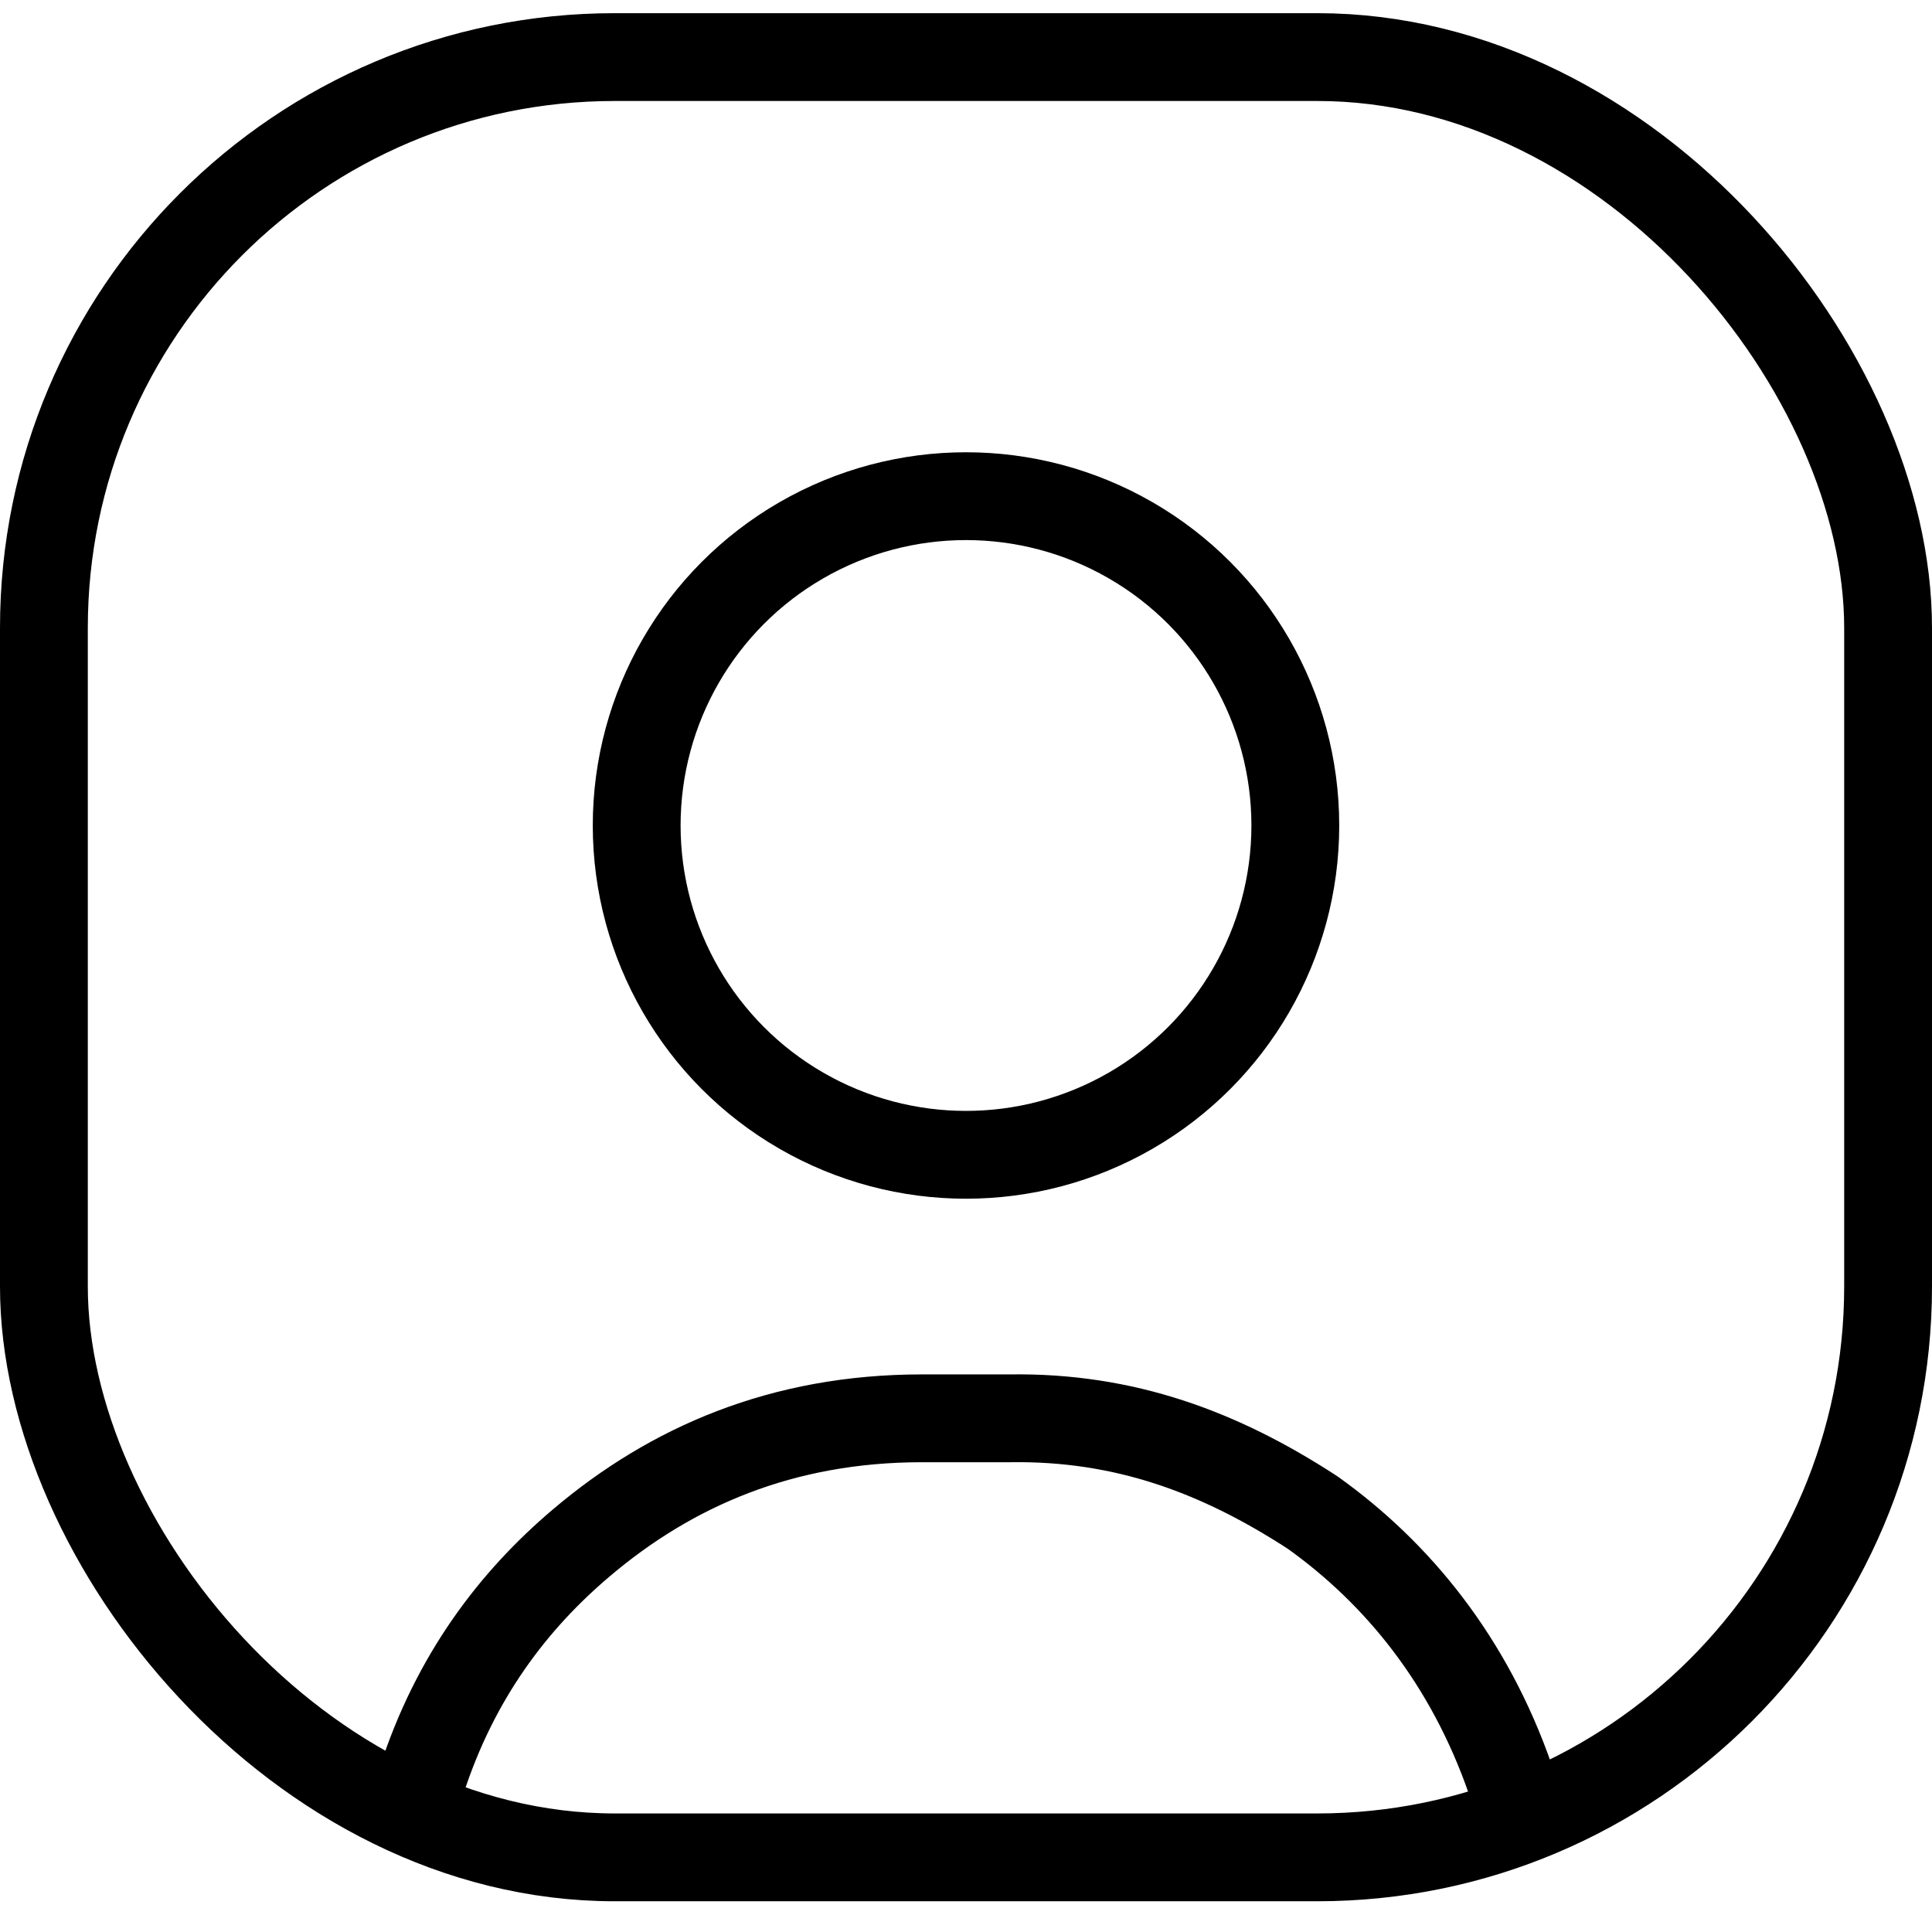 <svg width="44" height="44" viewBox="0 0 44 44" fill="none" xmlns="http://www.w3.org/2000/svg">
<rect x="1" y="1.3" width="42" height="41" rx="13" stroke="black" stroke-width="2"/>
<circle cx="22" cy="18.8" r="7.5" stroke="black" stroke-width="2"/>
<path d="M9.593 40.579C10.366 38.176 11.701 36.439 13.246 35.132C15.288 33.403 17.81 32.301 21 32.301L23.002 32.301C25.622 32.263 27.787 33.077 29.892 34.446C31.827 35.827 33.456 37.816 34.399 40.531" stroke="black" stroke-width="2"/>
</svg>
